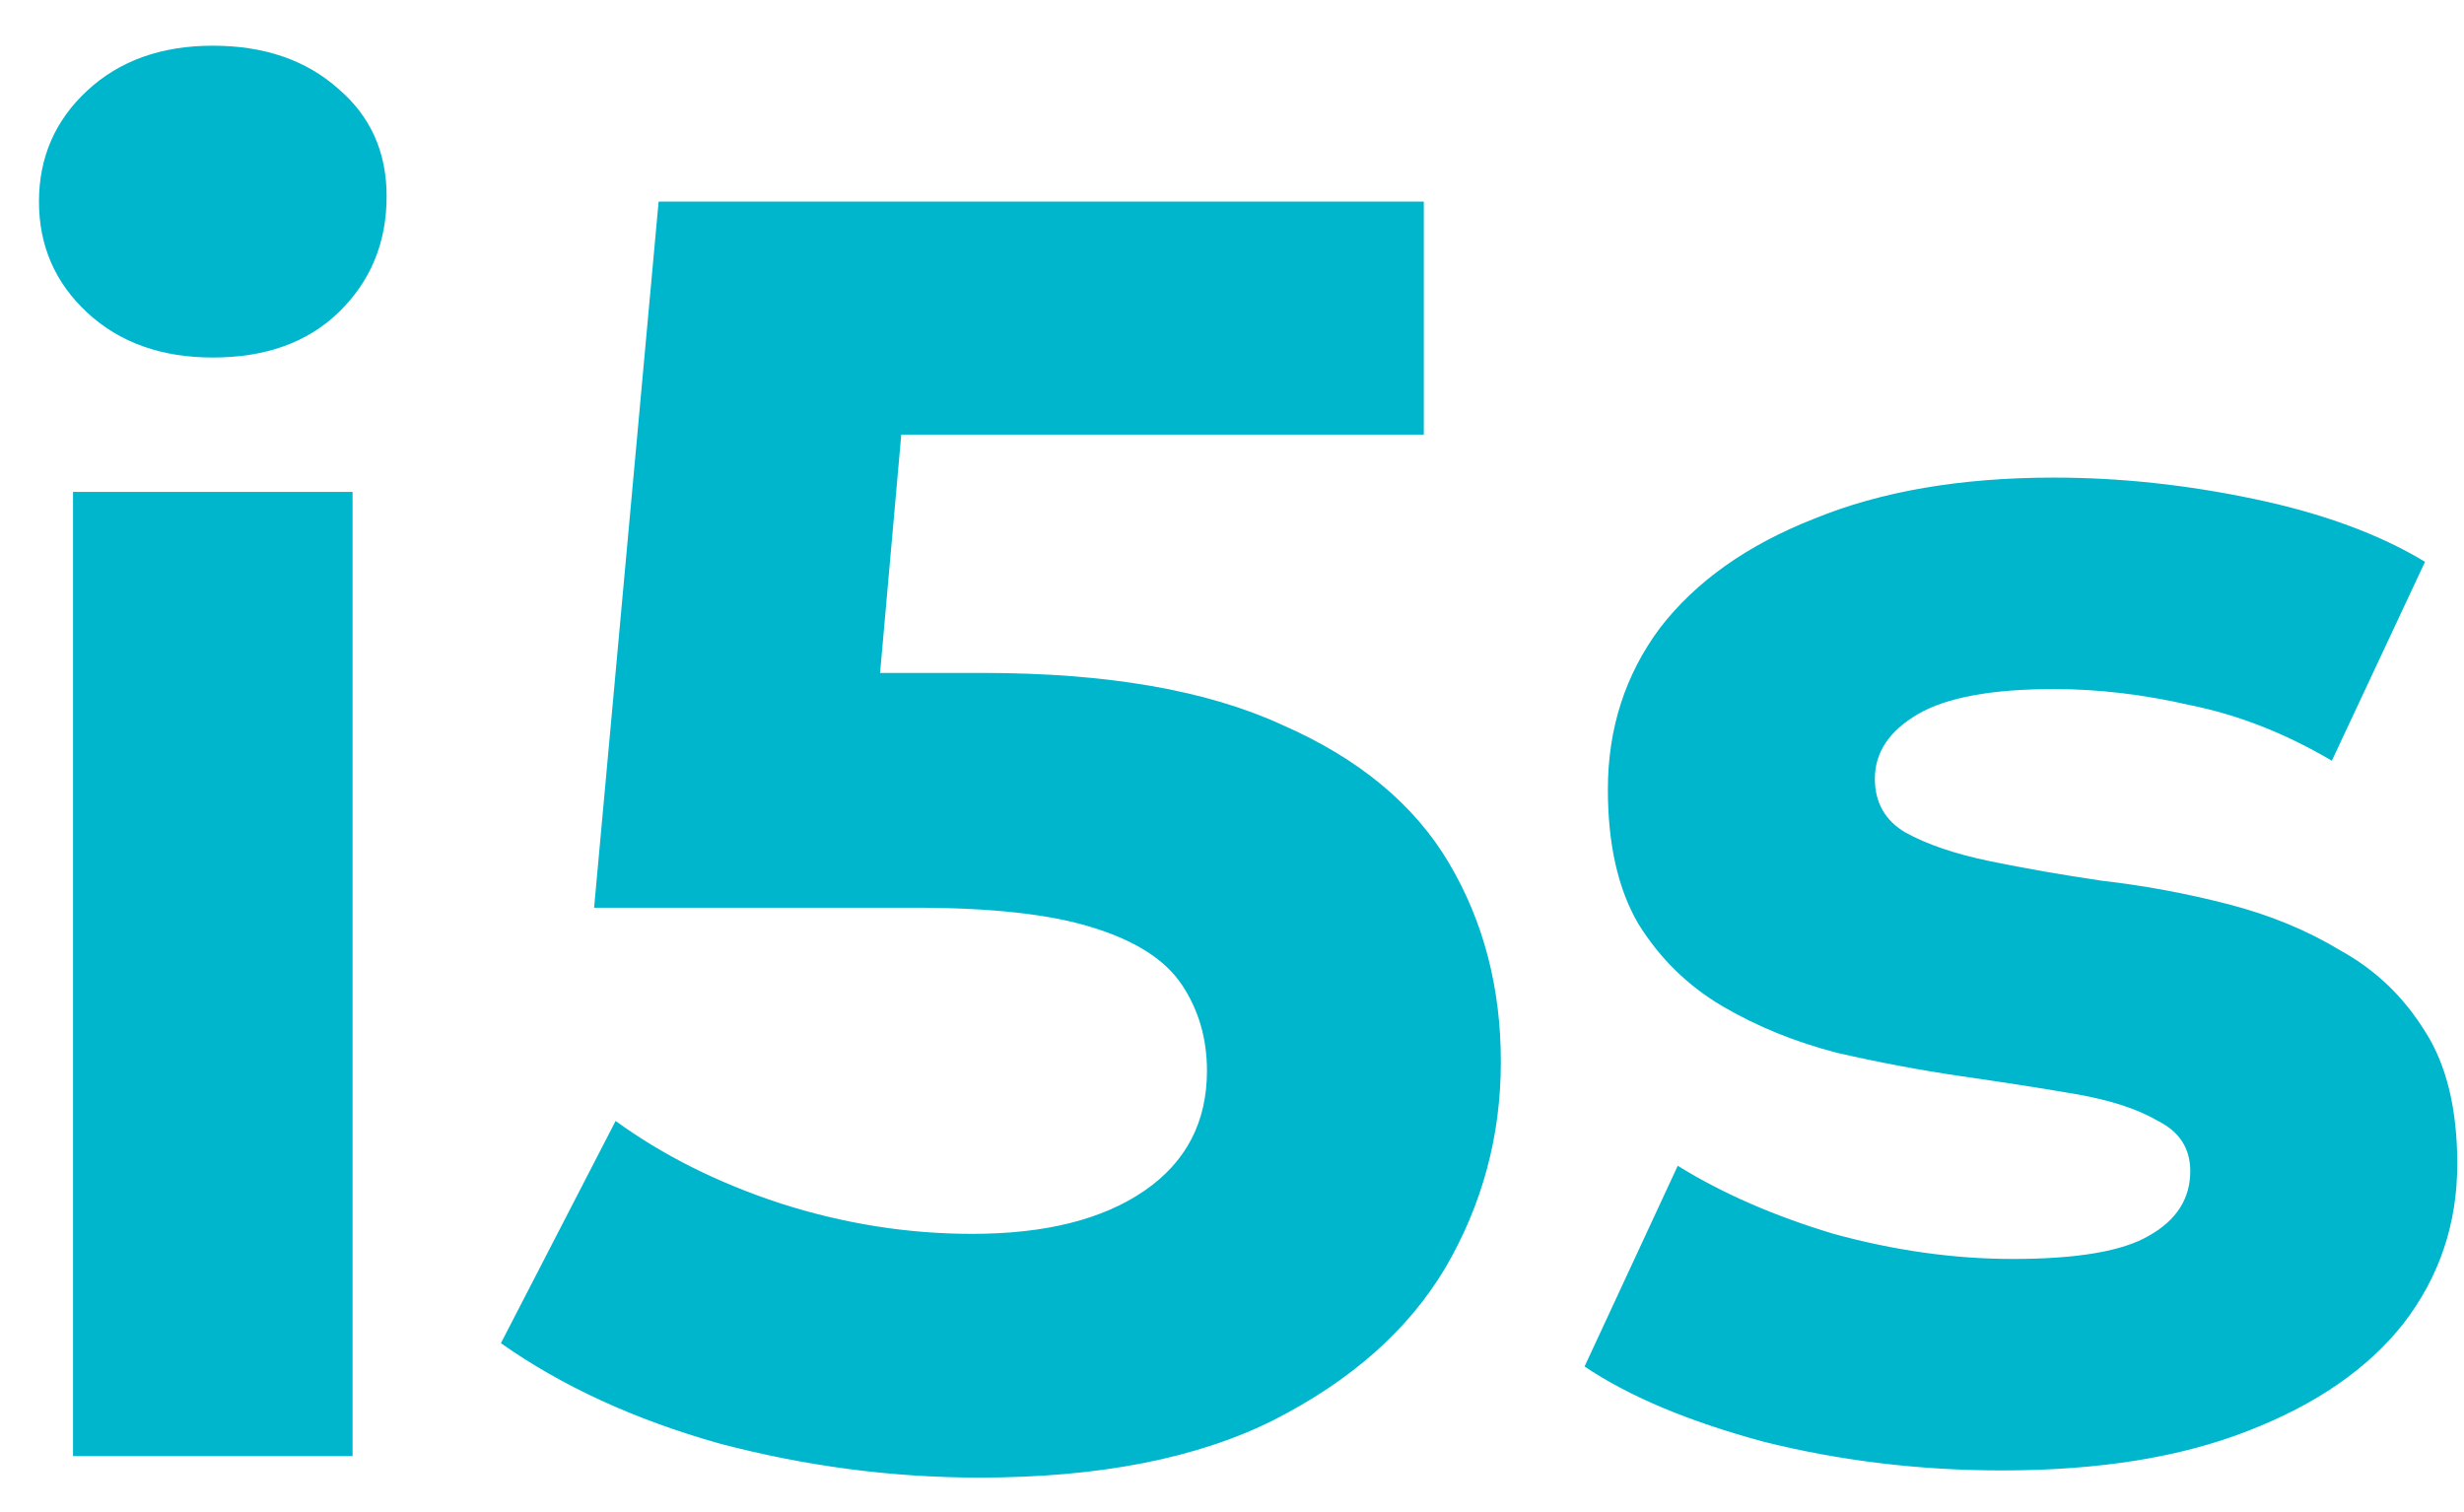 <svg width="44" height="27" viewBox="0 0 44 27" fill="none" xmlns="http://www.w3.org/2000/svg">
<path d="M1.304 26V8.784H6.296V26H1.304ZM3.8 6.384C2.883 6.384 2.136 6.117 1.56 5.584C0.984 5.051 0.696 4.389 0.696 3.6C0.696 2.811 0.984 2.149 1.56 1.616C2.136 1.083 2.883 0.816 3.8 0.816C4.717 0.816 5.464 1.072 6.04 1.584C6.616 2.075 6.904 2.715 6.904 3.504C6.904 4.336 6.616 5.029 6.04 5.584C5.485 6.117 4.739 6.384 3.8 6.384ZM17.489 26.384C15.932 26.384 14.385 26.181 12.849 25.776C11.334 25.349 10.033 24.752 8.945 23.984L10.993 20.016C11.846 20.635 12.828 21.125 13.937 21.488C15.068 21.851 16.209 22.032 17.361 22.032C18.662 22.032 19.686 21.776 20.433 21.264C21.18 20.752 21.553 20.037 21.553 19.12C21.553 18.544 21.404 18.032 21.105 17.584C20.806 17.136 20.273 16.795 19.505 16.56C18.758 16.325 17.702 16.208 16.337 16.208H10.609L11.761 3.6H25.425V7.76H13.617L16.305 5.392L15.505 14.384L12.817 12.016H17.553C19.772 12.016 21.553 12.325 22.897 12.944C24.262 13.541 25.254 14.363 25.873 15.408C26.492 16.453 26.801 17.637 26.801 18.96C26.801 20.283 26.47 21.509 25.809 22.64C25.148 23.749 24.124 24.656 22.737 25.36C21.372 26.043 19.622 26.384 17.489 26.384ZM35.752 26.256C34.28 26.256 32.862 26.085 31.496 25.744C30.152 25.381 29.086 24.933 28.296 24.4L29.96 20.816C30.75 21.307 31.678 21.712 32.744 22.032C33.832 22.331 34.899 22.48 35.944 22.48C37.096 22.48 37.907 22.341 38.376 22.064C38.867 21.787 39.112 21.403 39.112 20.912C39.112 20.507 38.92 20.208 38.536 20.016C38.174 19.803 37.683 19.643 37.064 19.536C36.446 19.429 35.763 19.323 35.016 19.216C34.291 19.109 33.555 18.971 32.808 18.8C32.062 18.608 31.379 18.331 30.76 17.968C30.142 17.605 29.64 17.115 29.256 16.496C28.894 15.877 28.712 15.077 28.712 14.096C28.712 13.008 29.022 12.048 29.64 11.216C30.28 10.384 31.198 9.733 32.392 9.264C33.587 8.773 35.016 8.528 36.68 8.528C37.854 8.528 39.048 8.656 40.264 8.912C41.48 9.168 42.494 9.541 43.304 10.032L41.64 13.584C40.808 13.093 39.966 12.763 39.112 12.592C38.28 12.4 37.47 12.304 36.68 12.304C35.571 12.304 34.76 12.453 34.248 12.752C33.736 13.051 33.48 13.435 33.48 13.904C33.48 14.331 33.662 14.651 34.024 14.864C34.408 15.077 34.91 15.248 35.528 15.376C36.147 15.504 36.819 15.621 37.544 15.728C38.291 15.813 39.038 15.952 39.784 16.144C40.531 16.336 41.203 16.613 41.8 16.976C42.419 17.317 42.92 17.797 43.304 18.416C43.688 19.013 43.88 19.803 43.88 20.784C43.88 21.851 43.56 22.8 42.92 23.632C42.28 24.443 41.352 25.083 40.136 25.552C38.942 26.021 37.48 26.256 35.752 26.256Z" fill="#00B6CC"/>
</svg>
